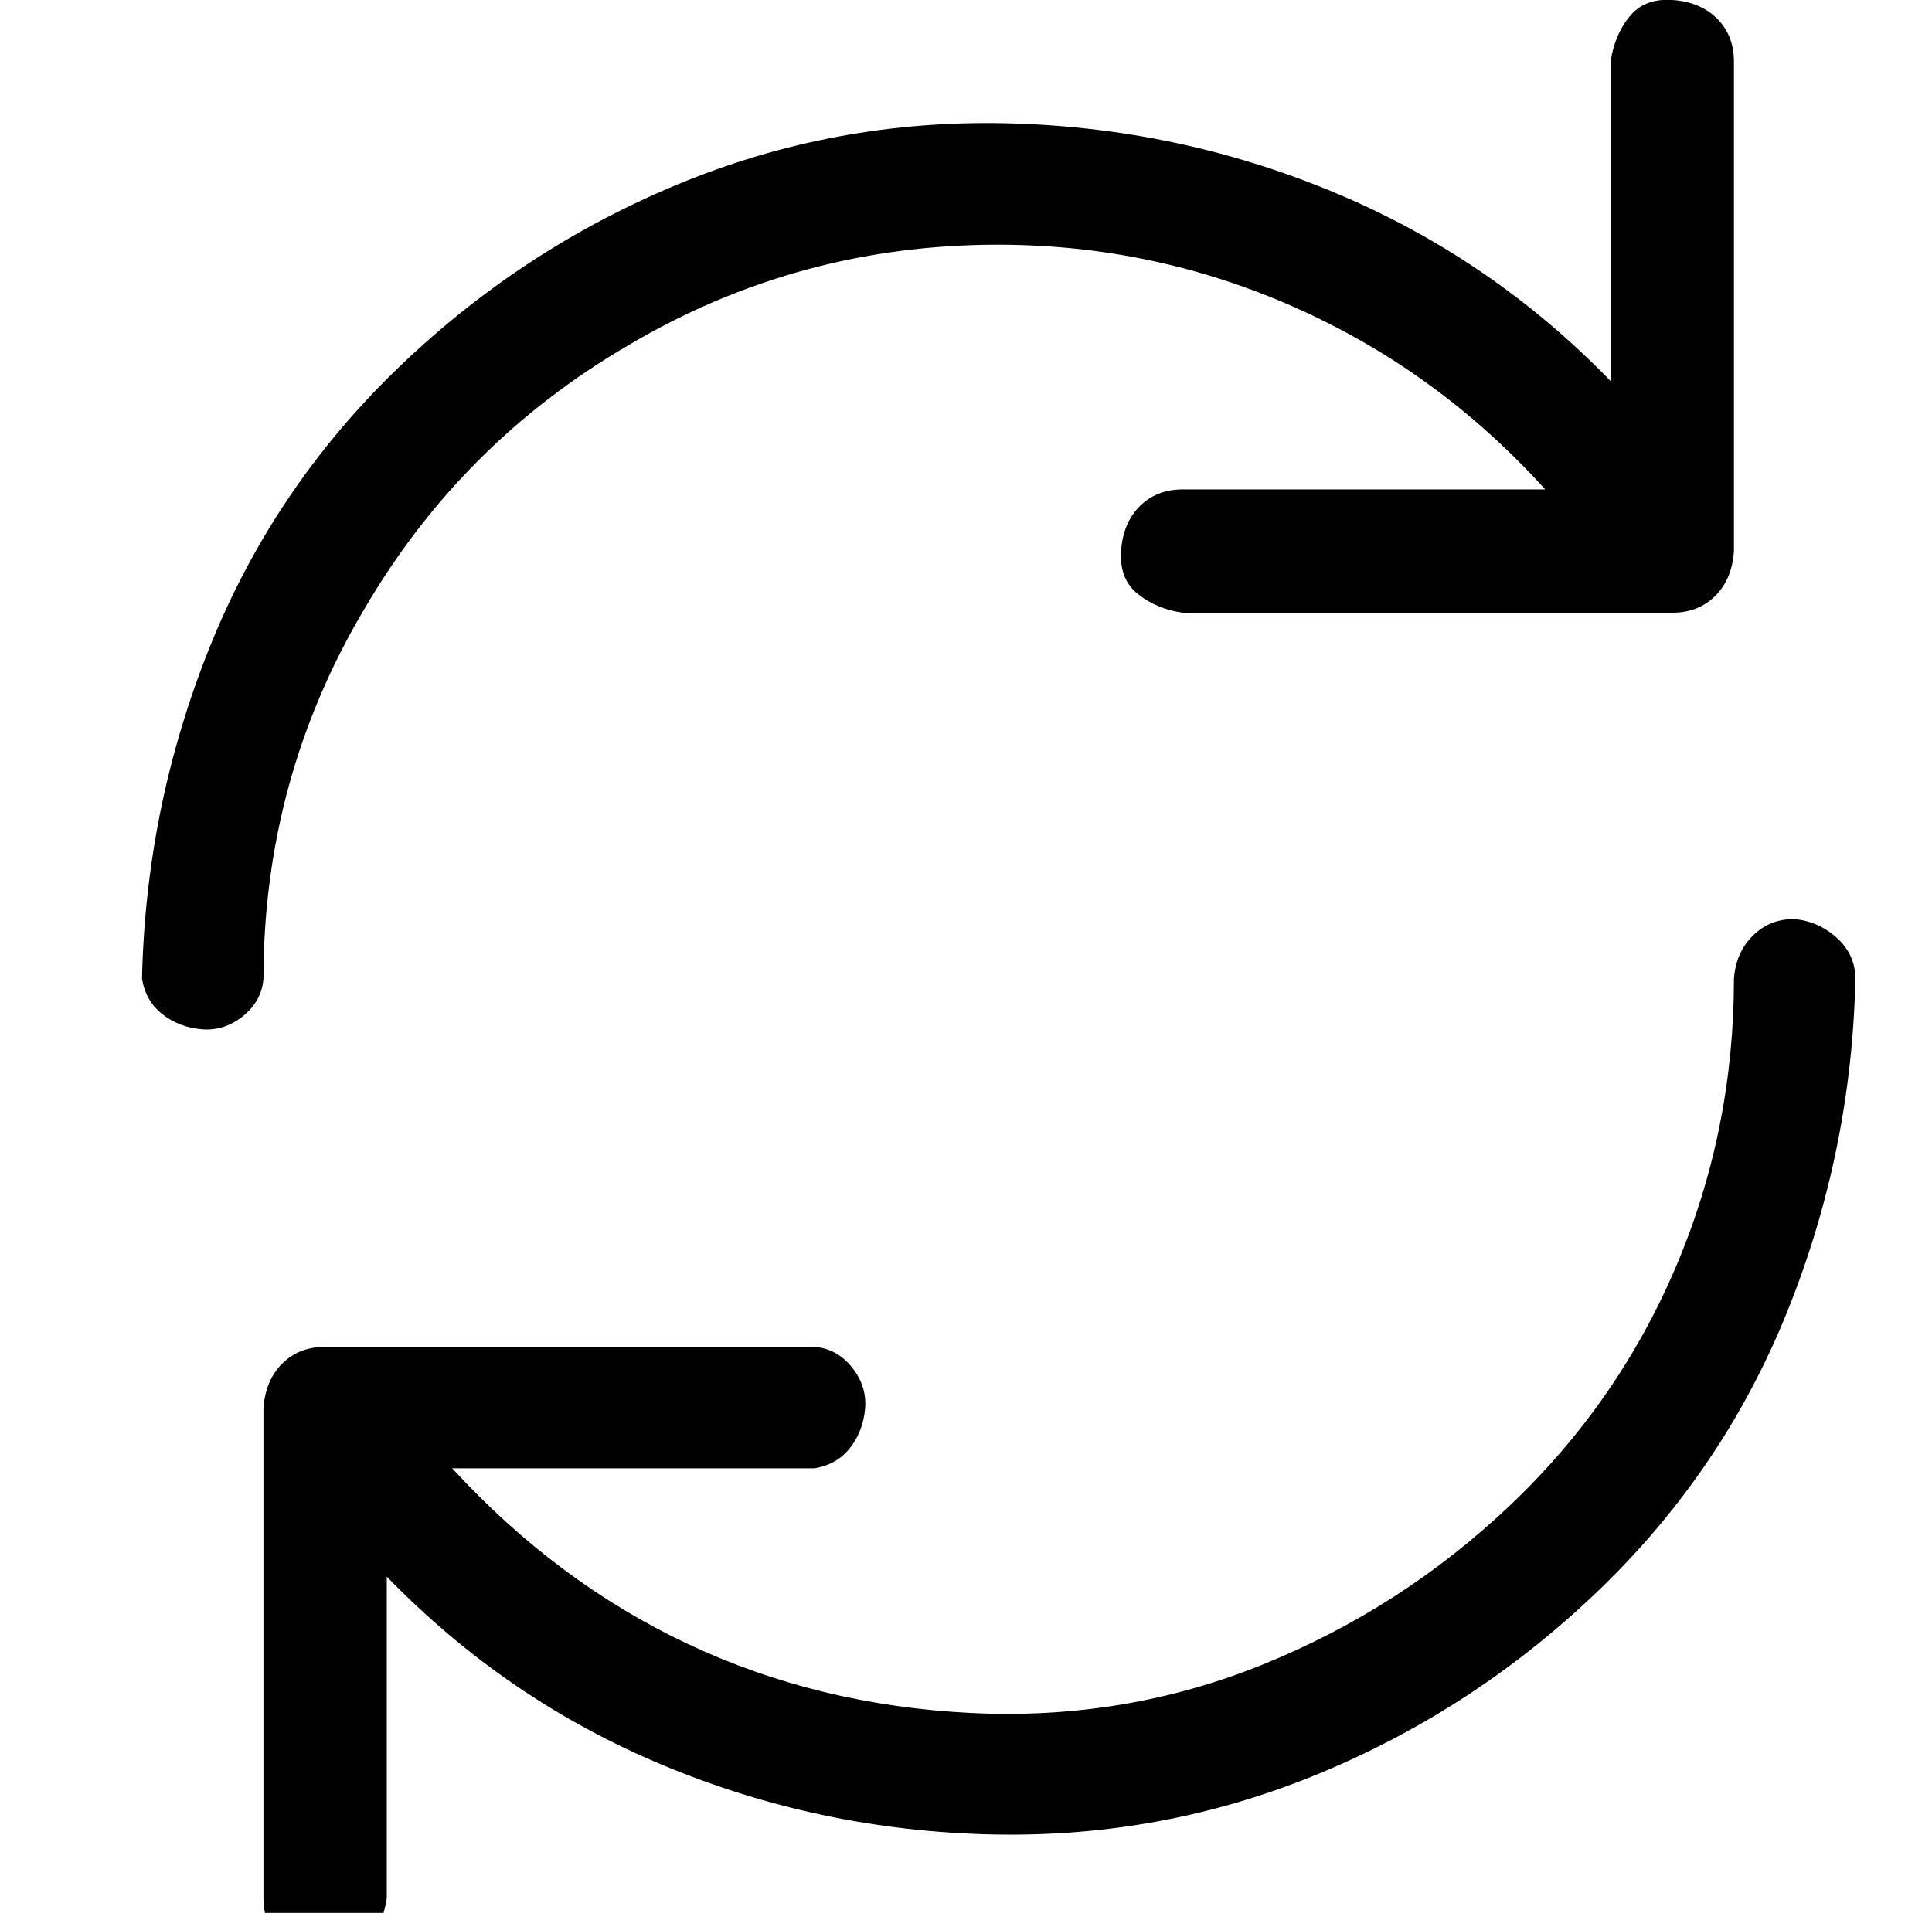 <?xml version="1.0" standalone="no"?>
<!DOCTYPE svg PUBLIC "-//W3C//DTD SVG 1.1//EN" "http://www.w3.org/Graphics/SVG/1.1/DTD/svg11.dtd" >
<svg xmlns="http://www.w3.org/2000/svg" xmlns:xlink="http://www.w3.org/1999/xlink" version="1.1" viewBox="-10 0 1034 1024">
   <path fill="currentColor"
d="M950 492q-13 0 -22 9t-10 23q0 81 -31 154t-89 128t-132 85t-156 26t-152 -37t-126 -94h194q12 -2 19 -11t8 -21t-7 -22t-20 -11h-262q-14 0 -23 9t-10 24v262q0 14 9 23t24 10t23 -9t10 -24v-172q64 66 148 101t176 37t176 -33t150 -99t100 -149t36 -177q0 -13 -10 -22
t-23 -10zM524 131q84 0 160 34t133 97h-194q-14 0 -23 9t-10 24t9 23t24 10h262q14 0 23 -9t10 -24v-262q0 -14 -9 -23t-24 -10t-23 9t-10 24v171q-64 -66 -148 -101t-176 -37t-176 33t-150 99t-100 149t-36 177q2 12 11 19t21 8t22 -7t11 -20q0 -107 54 -198
q52 -89 141 -141q91 -54 198 -54z" />
</svg>
